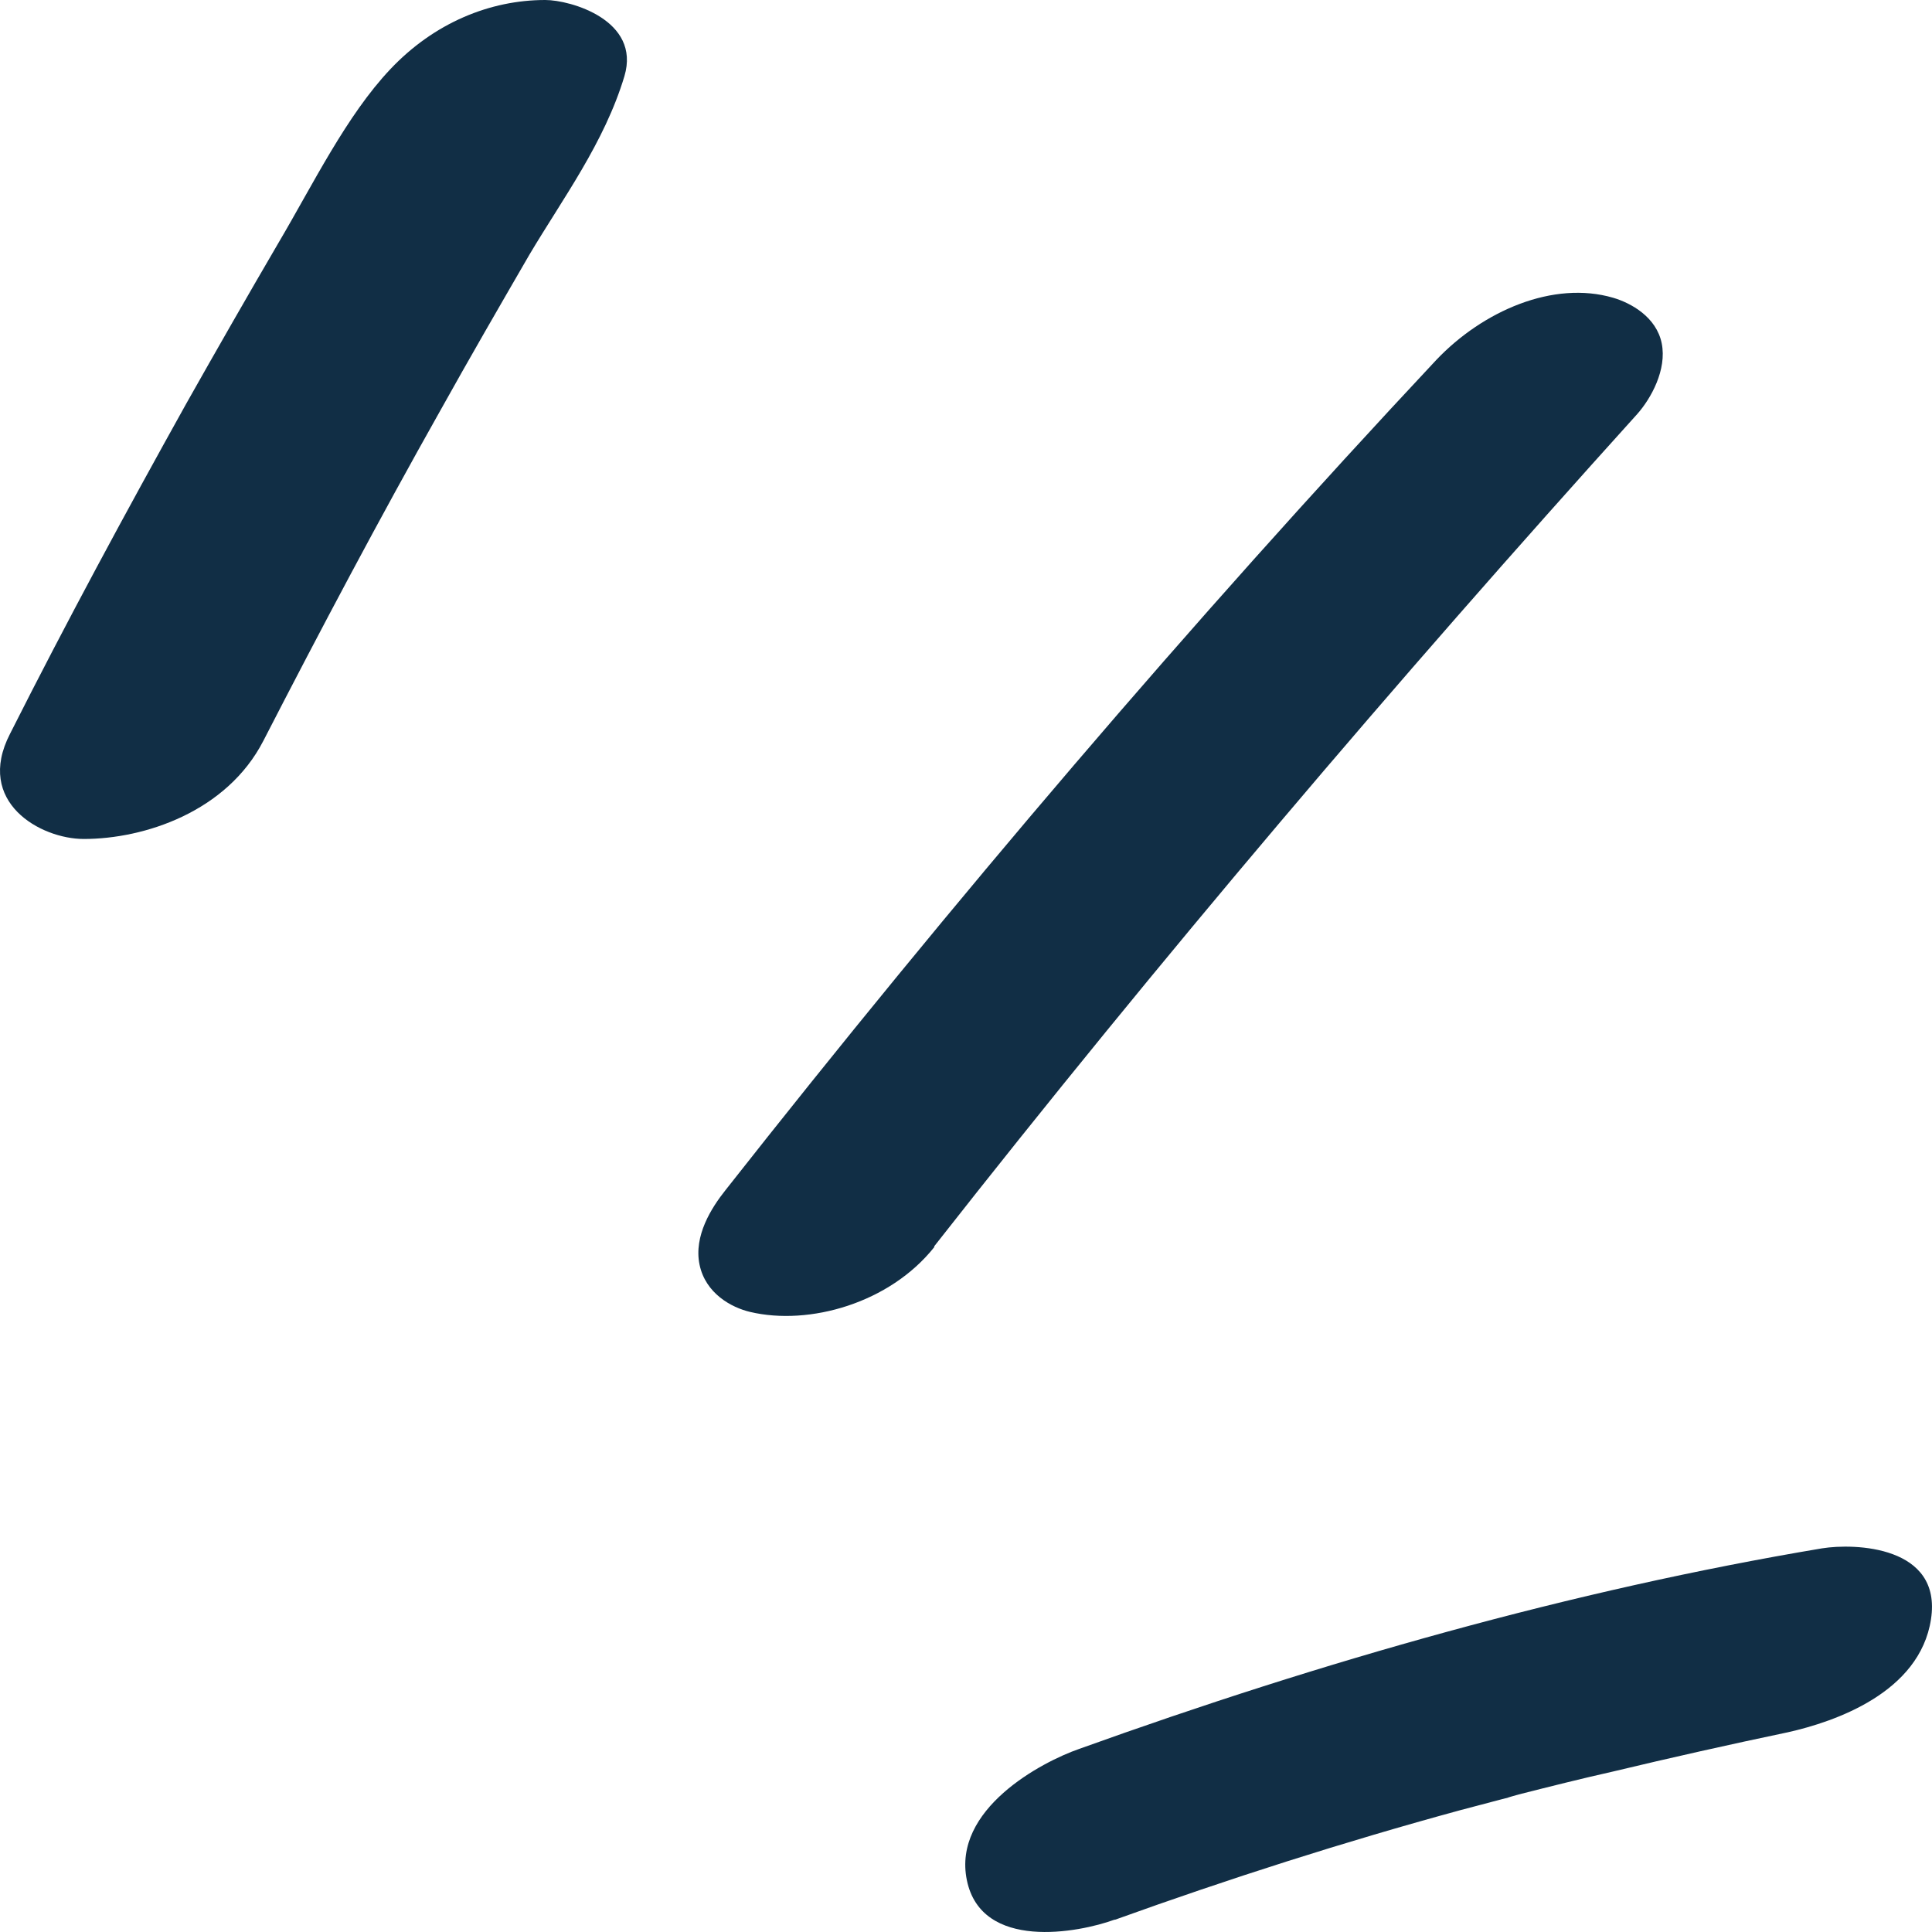 <svg width="40" height="40" viewBox="0 0 40 40" fill="none" xmlns="http://www.w3.org/2000/svg">
<path d="M5.452 15.339C6.636 13.037 7.848 10.752 9.114 8.504C9.72 7.416 10.339 6.346 10.959 5.276C11.647 4.116 12.514 2.955 12.928 1.577C13.272 0.417 11.812 0 11.289 0C10.147 0 8.99 0.471 8.082 1.432C7.173 2.393 6.485 3.808 5.769 5.022C5.122 6.129 4.489 7.235 3.855 8.359C2.603 10.607 1.377 12.873 0.207 15.194C-0.522 16.609 0.84 17.37 1.735 17.37C2.988 17.37 4.695 16.808 5.452 15.339Z" fill="#112E45"/>
<path d="M19.343 25.802C24.024 19.836 28.897 14.107 33.894 8.576C34.184 8.25 34.514 7.652 34.404 7.108C34.294 6.564 33.77 6.274 33.399 6.165C32.16 5.802 30.701 6.437 29.737 7.452C24.643 12.892 19.742 18.64 15.02 24.641C14.731 25.004 14.36 25.584 14.483 26.182C14.607 26.781 15.144 27.071 15.53 27.162C16.755 27.452 18.421 26.98 19.343 25.82V25.802Z" fill="#112E45"/>
<path d="M23.088 39.745C25.456 38.892 27.837 38.131 30.233 37.478C30.508 37.406 30.783 37.333 31.059 37.26C31.692 37.097 30.852 37.315 31.444 37.152C32.091 36.988 32.738 36.825 33.385 36.68C34.597 36.39 35.808 36.118 37.02 35.864C37.983 35.647 39.745 35.048 39.979 33.525C40.213 32.002 38.396 31.948 37.722 32.057C32.532 32.927 27.383 34.396 22.344 36.209C21.56 36.481 19.715 37.46 20.018 38.928C20.321 40.397 22.331 40.016 23.074 39.745H23.088Z" fill="#112E45"/>
</svg>
